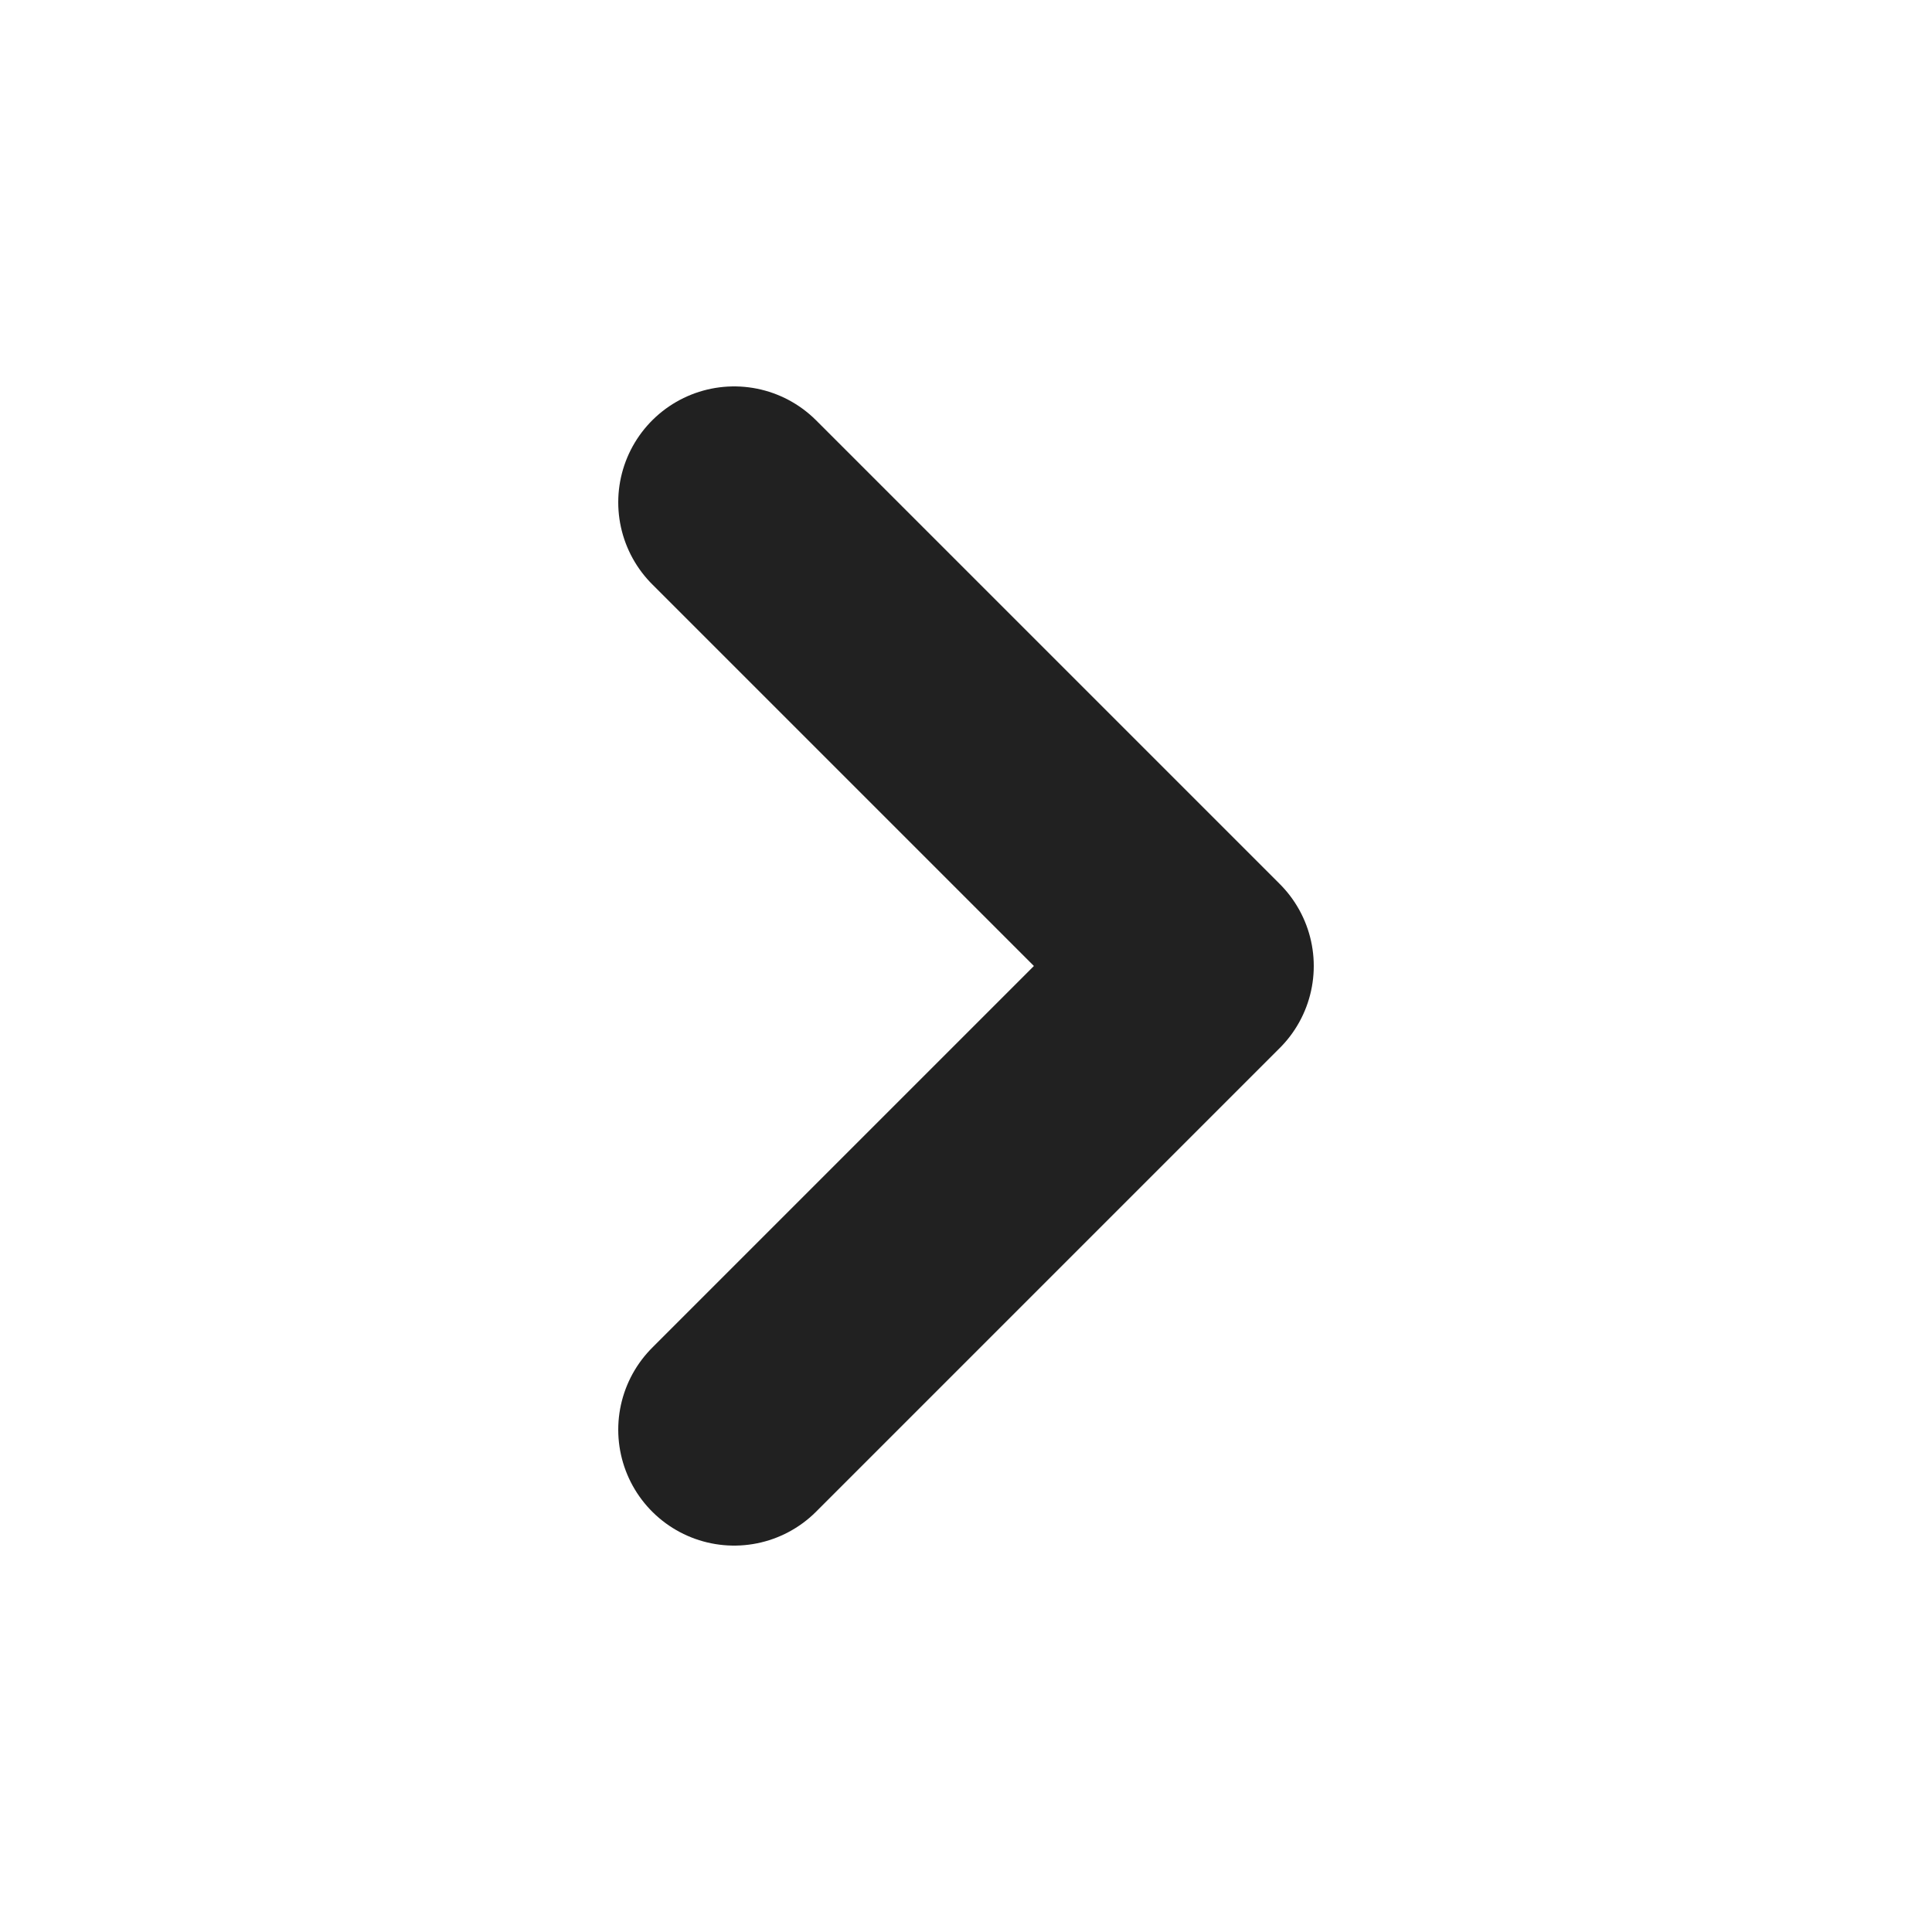 <svg width="25" height="25" viewBox="0 0 25 25" fill="none" xmlns="http://www.w3.org/2000/svg">
<path d="M9.5 18.5L15.5 12.5L9.5 6.5" stroke="#212121" stroke-width="3" stroke-linecap="round" stroke-linejoin="round"/>
</svg>

